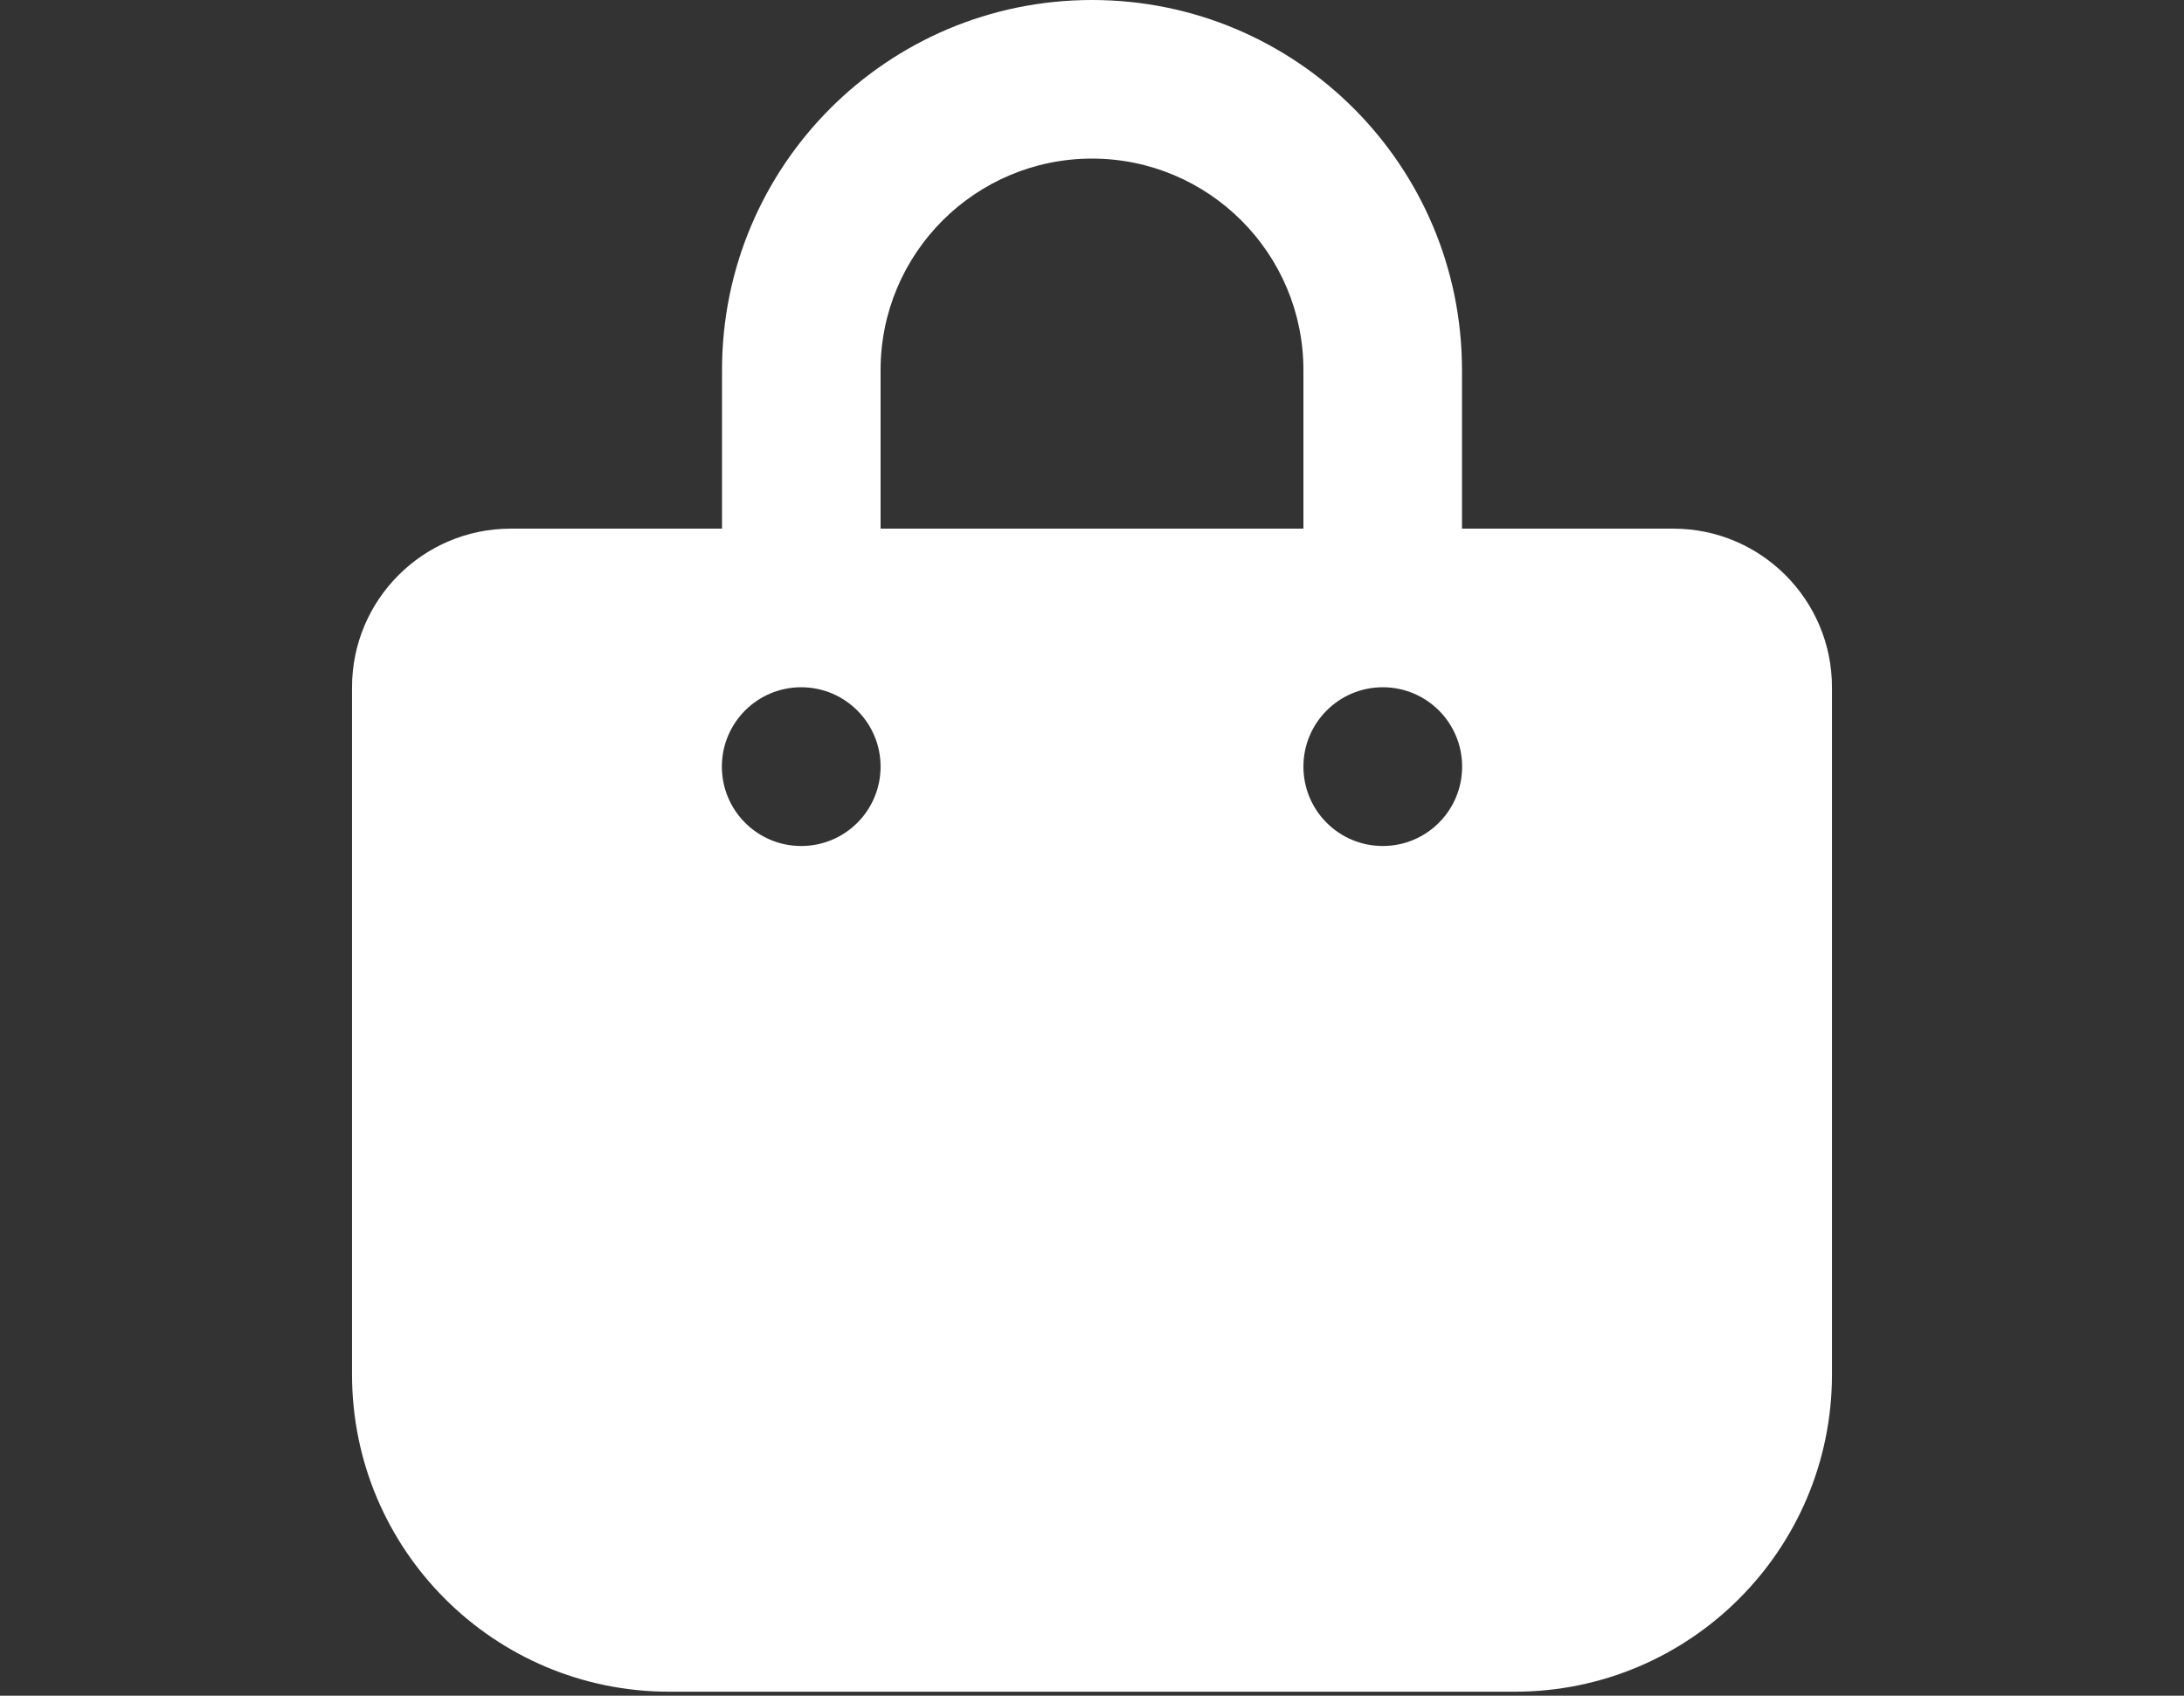 <?xml version="1.0" encoding="UTF-8"?>
<svg id="_图层_1" xmlns="http://www.w3.org/2000/svg" version="1.1" viewBox="0 0 1533 1190">
  <rect x="0" y="0" width="1533" height="1190" fill="#333333" stroke="none"/>
  <!-- Generator: Adobe Illustrator 29.4.0, SVG Export Plug-In . SVG Version: 2.1.0 Build 152)  -->
  <defs>
    <style>
      .st0 {
        fill: #fff;
      }
    </style>
  </defs>
  <path class="st0" d="M618.1,259.7c0-81.9,66.5-148.4,148.4-148.4s148.4,66.5,148.4,148.4v111.3h-296.8v-111.3ZM506.8,371h-148.4c-61.4,0-111.3,49.9-111.3,111.3v482.3c0,122.9,99.7,222.6,222.6,222.6h593.6c122.9,0,222.6-99.7,222.6-222.6v-482.3c0-61.4-49.9-111.3-111.3-111.3h-148.4v-111.3C1026.2,116.2,910,0,766.5,0s-259.7,116.2-259.7,259.7v111.3ZM562.4,482.3c30.7,0,55.7,24.9,55.7,55.7s-24.9,55.7-55.7,55.7-55.7-24.9-55.7-55.7,24.9-55.7,55.7-55.7ZM914.9,538c0-30.7,24.9-55.7,55.7-55.7s55.7,24.9,55.7,55.7-24.9,55.7-55.7,55.7-55.7-24.9-55.7-55.7h0Z"/>
</svg>